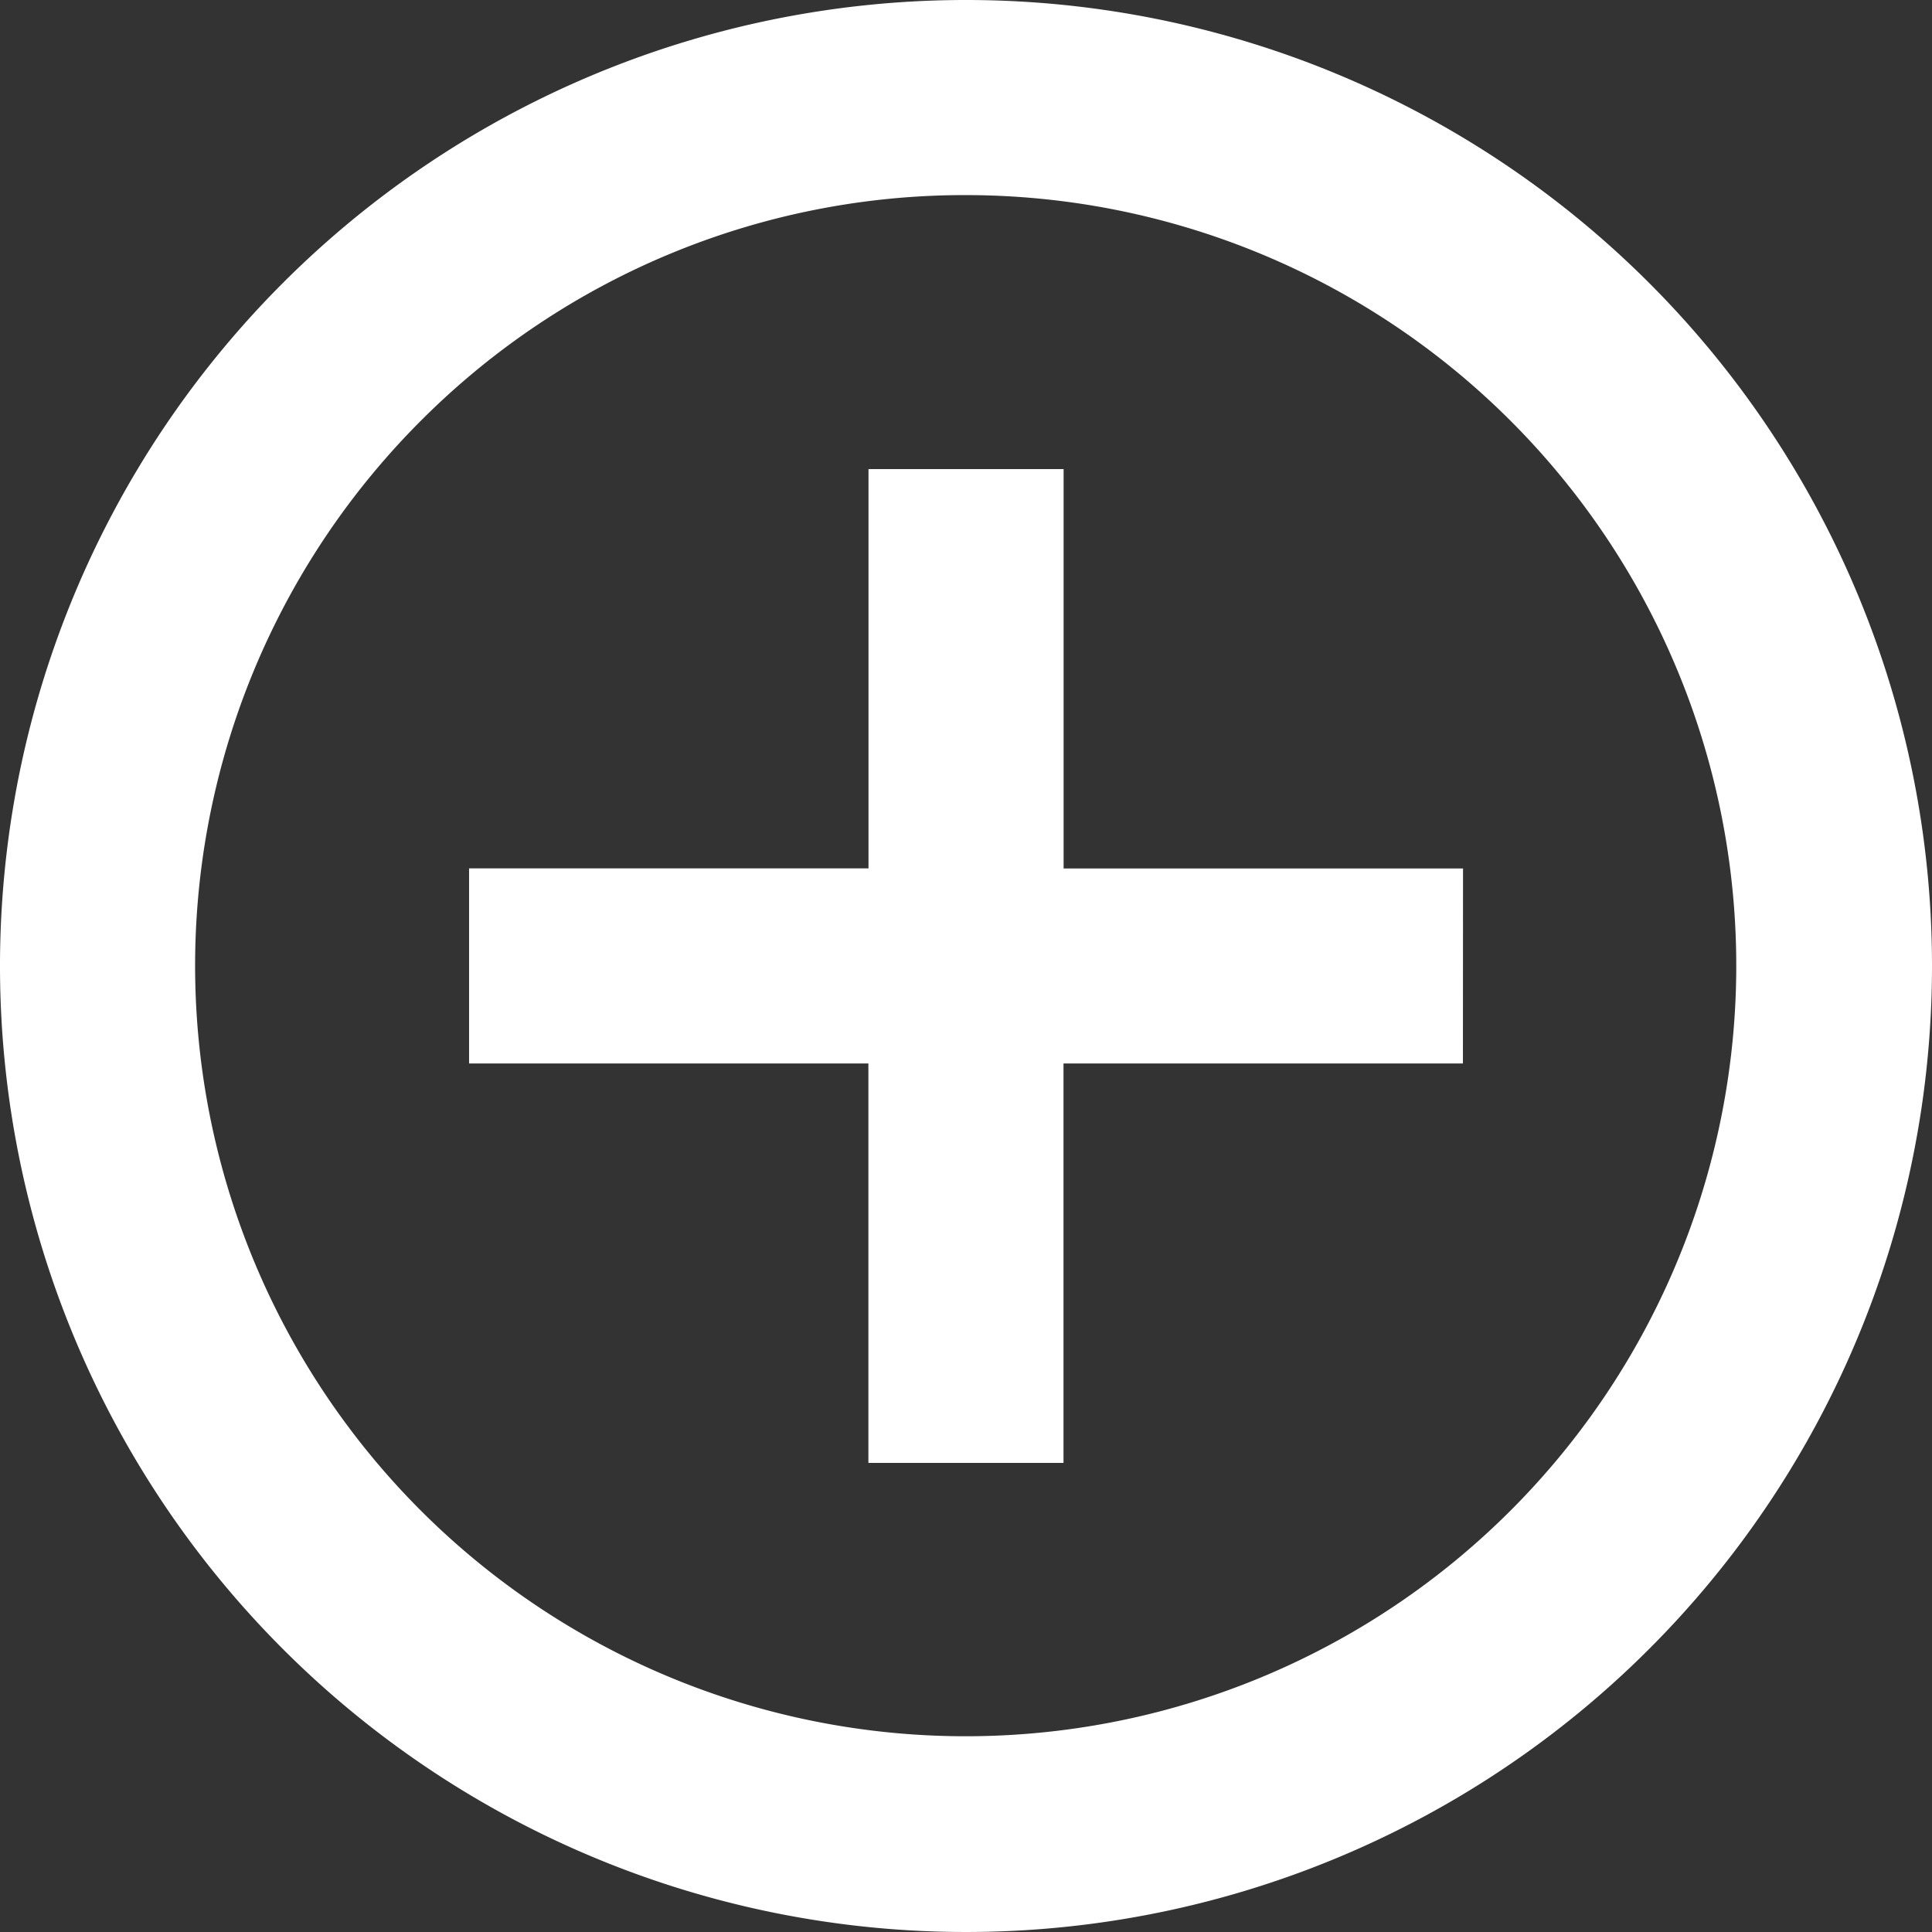 <svg xmlns="http://www.w3.org/2000/svg" width="18.25" height="18.25" viewBox="0 0 18.25 18.25">
  <rect x="0" y="0" width="18.25" height="18.25" fill="#333333" stroke="none"/>
  <g id="Icon_ionic-md-add-circle-outline" data-name="Icon ionic-md-add-circle-outline" transform="translate(-3.375 -3.375)">
    <path id="Контур_667" data-name="Контур 667" d="M19.865,16.092H16.092v3.773H14.249V16.092H10.477V14.249h3.773V10.477h1.843v3.773h3.773Z" transform="translate(-2.671 -2.671)" fill="#fff"/>
    <path id="Контур_668" data-name="Контур 668" d="M12.5,5.218A7.279,7.279,0,1,1,7.35,7.35,7.252,7.252,0,0,1,12.5,5.218m0-1.843A9.125,9.125,0,1,0,21.625,12.5,9.124,9.124,0,0,0,12.5,3.375Z" transform="translate(0 0)" fill="#fff"/>
  </g>
</svg>
